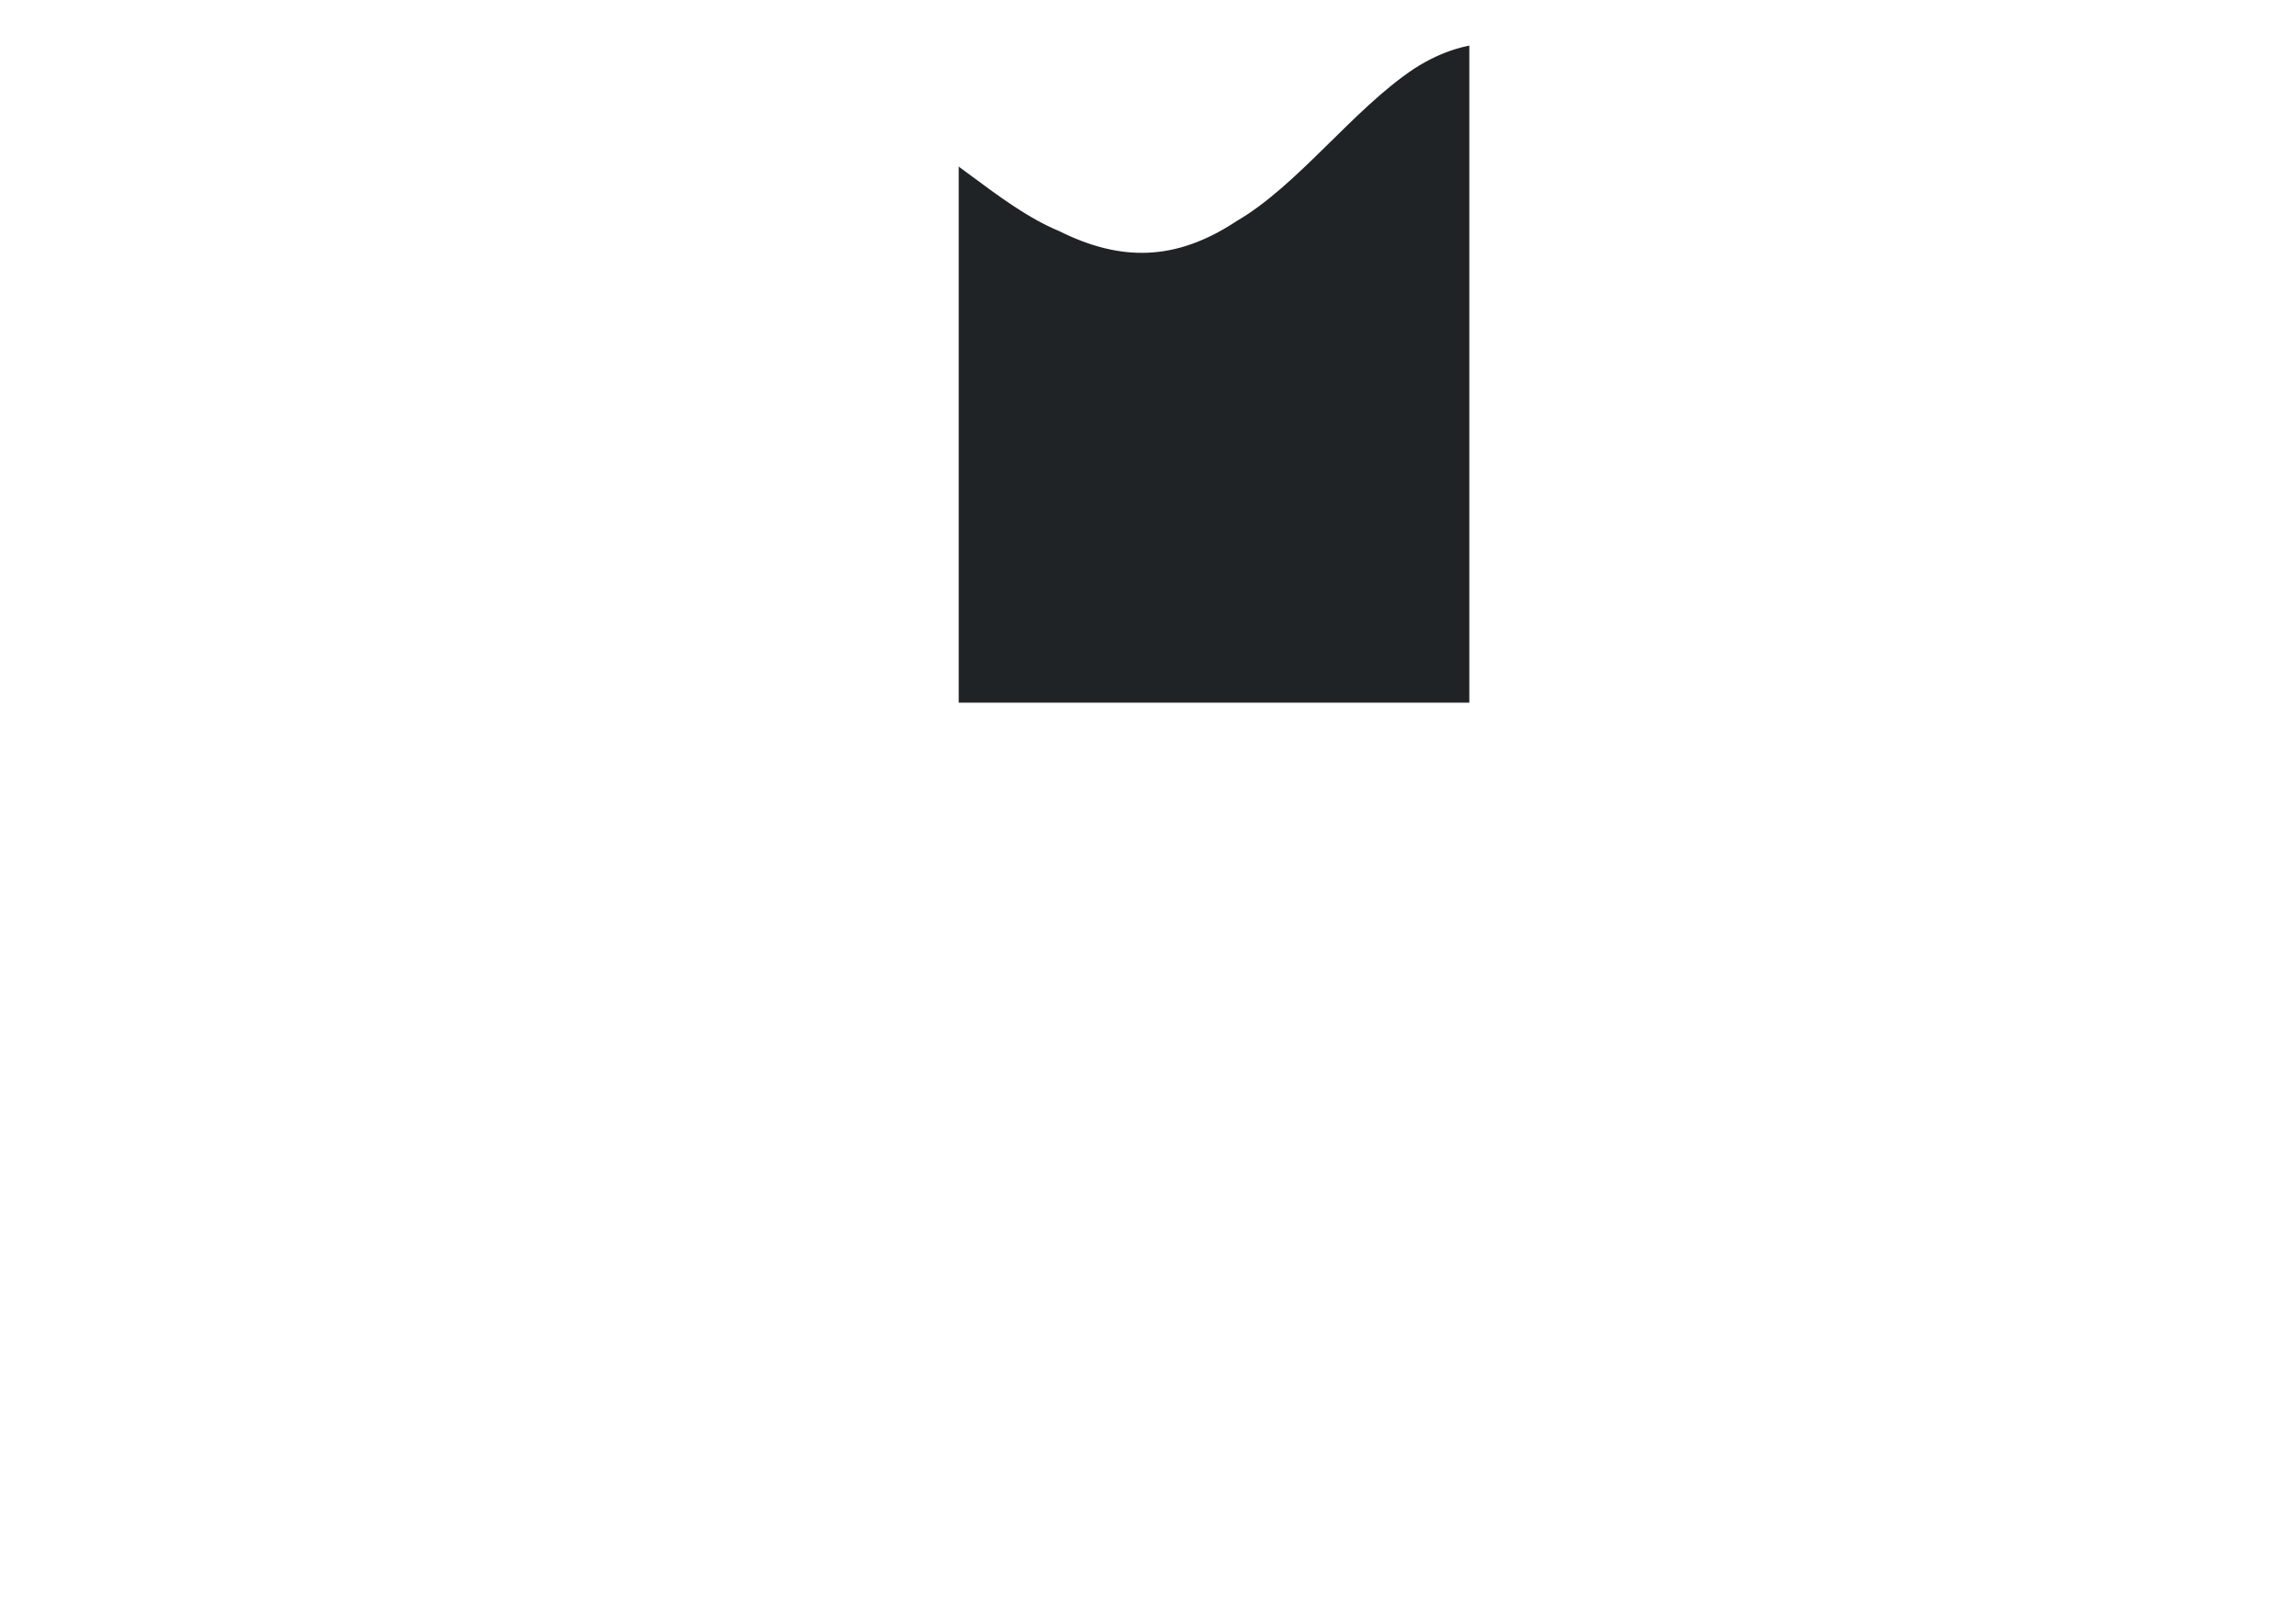 <svg width="1686" height="1180" viewBox="0 0 1686 1180" fill="none" xmlns="http://www.w3.org/2000/svg" xmlns:xlink="http://www.w3.org/1999/xlink">
<mask id="mask_0_16302_187" style="mask-type:alpha" maskUnits="userSpaceOnUse" x="704" y="0" width="375" height="516">
<rect  x="704" y="0" width="750" height="1032" fill="#31333E"/>
</mask>
<g mask="url(#mask_0_16302_187)">
<path d="M0,274.194L22.48,248.08C44.96,218.234 85.424,162.275 130.384,177.197C170.848,192.12 215.808,274.194 260.768,263.002C301.232,248.08 346.192,136.16 391.152,87.661C431.616,35.432 476.576,50.355 517.04,57.816C562,65.277 606.96,65.277 647.424,87.661C692.384,106.315 732.848,151.083 777.808,169.736C822.768,192.12 863.232,192.12 908.192,162.275C953.152,136.16 993.616,80.2 1038.576,50.355C1079.04,24.24 1124,24.24 1168.96,57.816C1209.424,91.392 1254.384,162.275 1294.848,154.813C1339.808,151.083 1384.768,65.277 1425.232,27.971C1470.192,-5.605 1515.152,9.317 1555.616,27.971C1600.576,50.355 1641.04,80.2 1663.52,91.392L1686,106.315L1686,360L1663.52,360C1641.04,360 1648.96,1144 1604,1144C1563.536,1144 1294.96,1180 1250,1180C1209.536,1180 1248.96,1180 1204,1180C1163.536,1180 1209.424,1180 1168.96,1180C1124,1180 1079.04,1180 1038.576,1180C993.616,1180 953.152,1180 908.192,1180C863.232,1180 822.768,1180 777.808,1180C732.848,1180 692.384,1180 647.424,1180C606.96,1180 562,1180 517.04,1180C476.576,1180 431.616,1180 391.152,1180C346.192,1180 301.232,1180 260.768,1180C215.808,1180 170.848,1180 130.384,1180C85.424,1180 44.96,1180 22.48,1180L0,1180L0,274.194Z" clip-rule="evenodd" fill-rule="evenodd" fill="#202325"/>
</g>
</svg>

